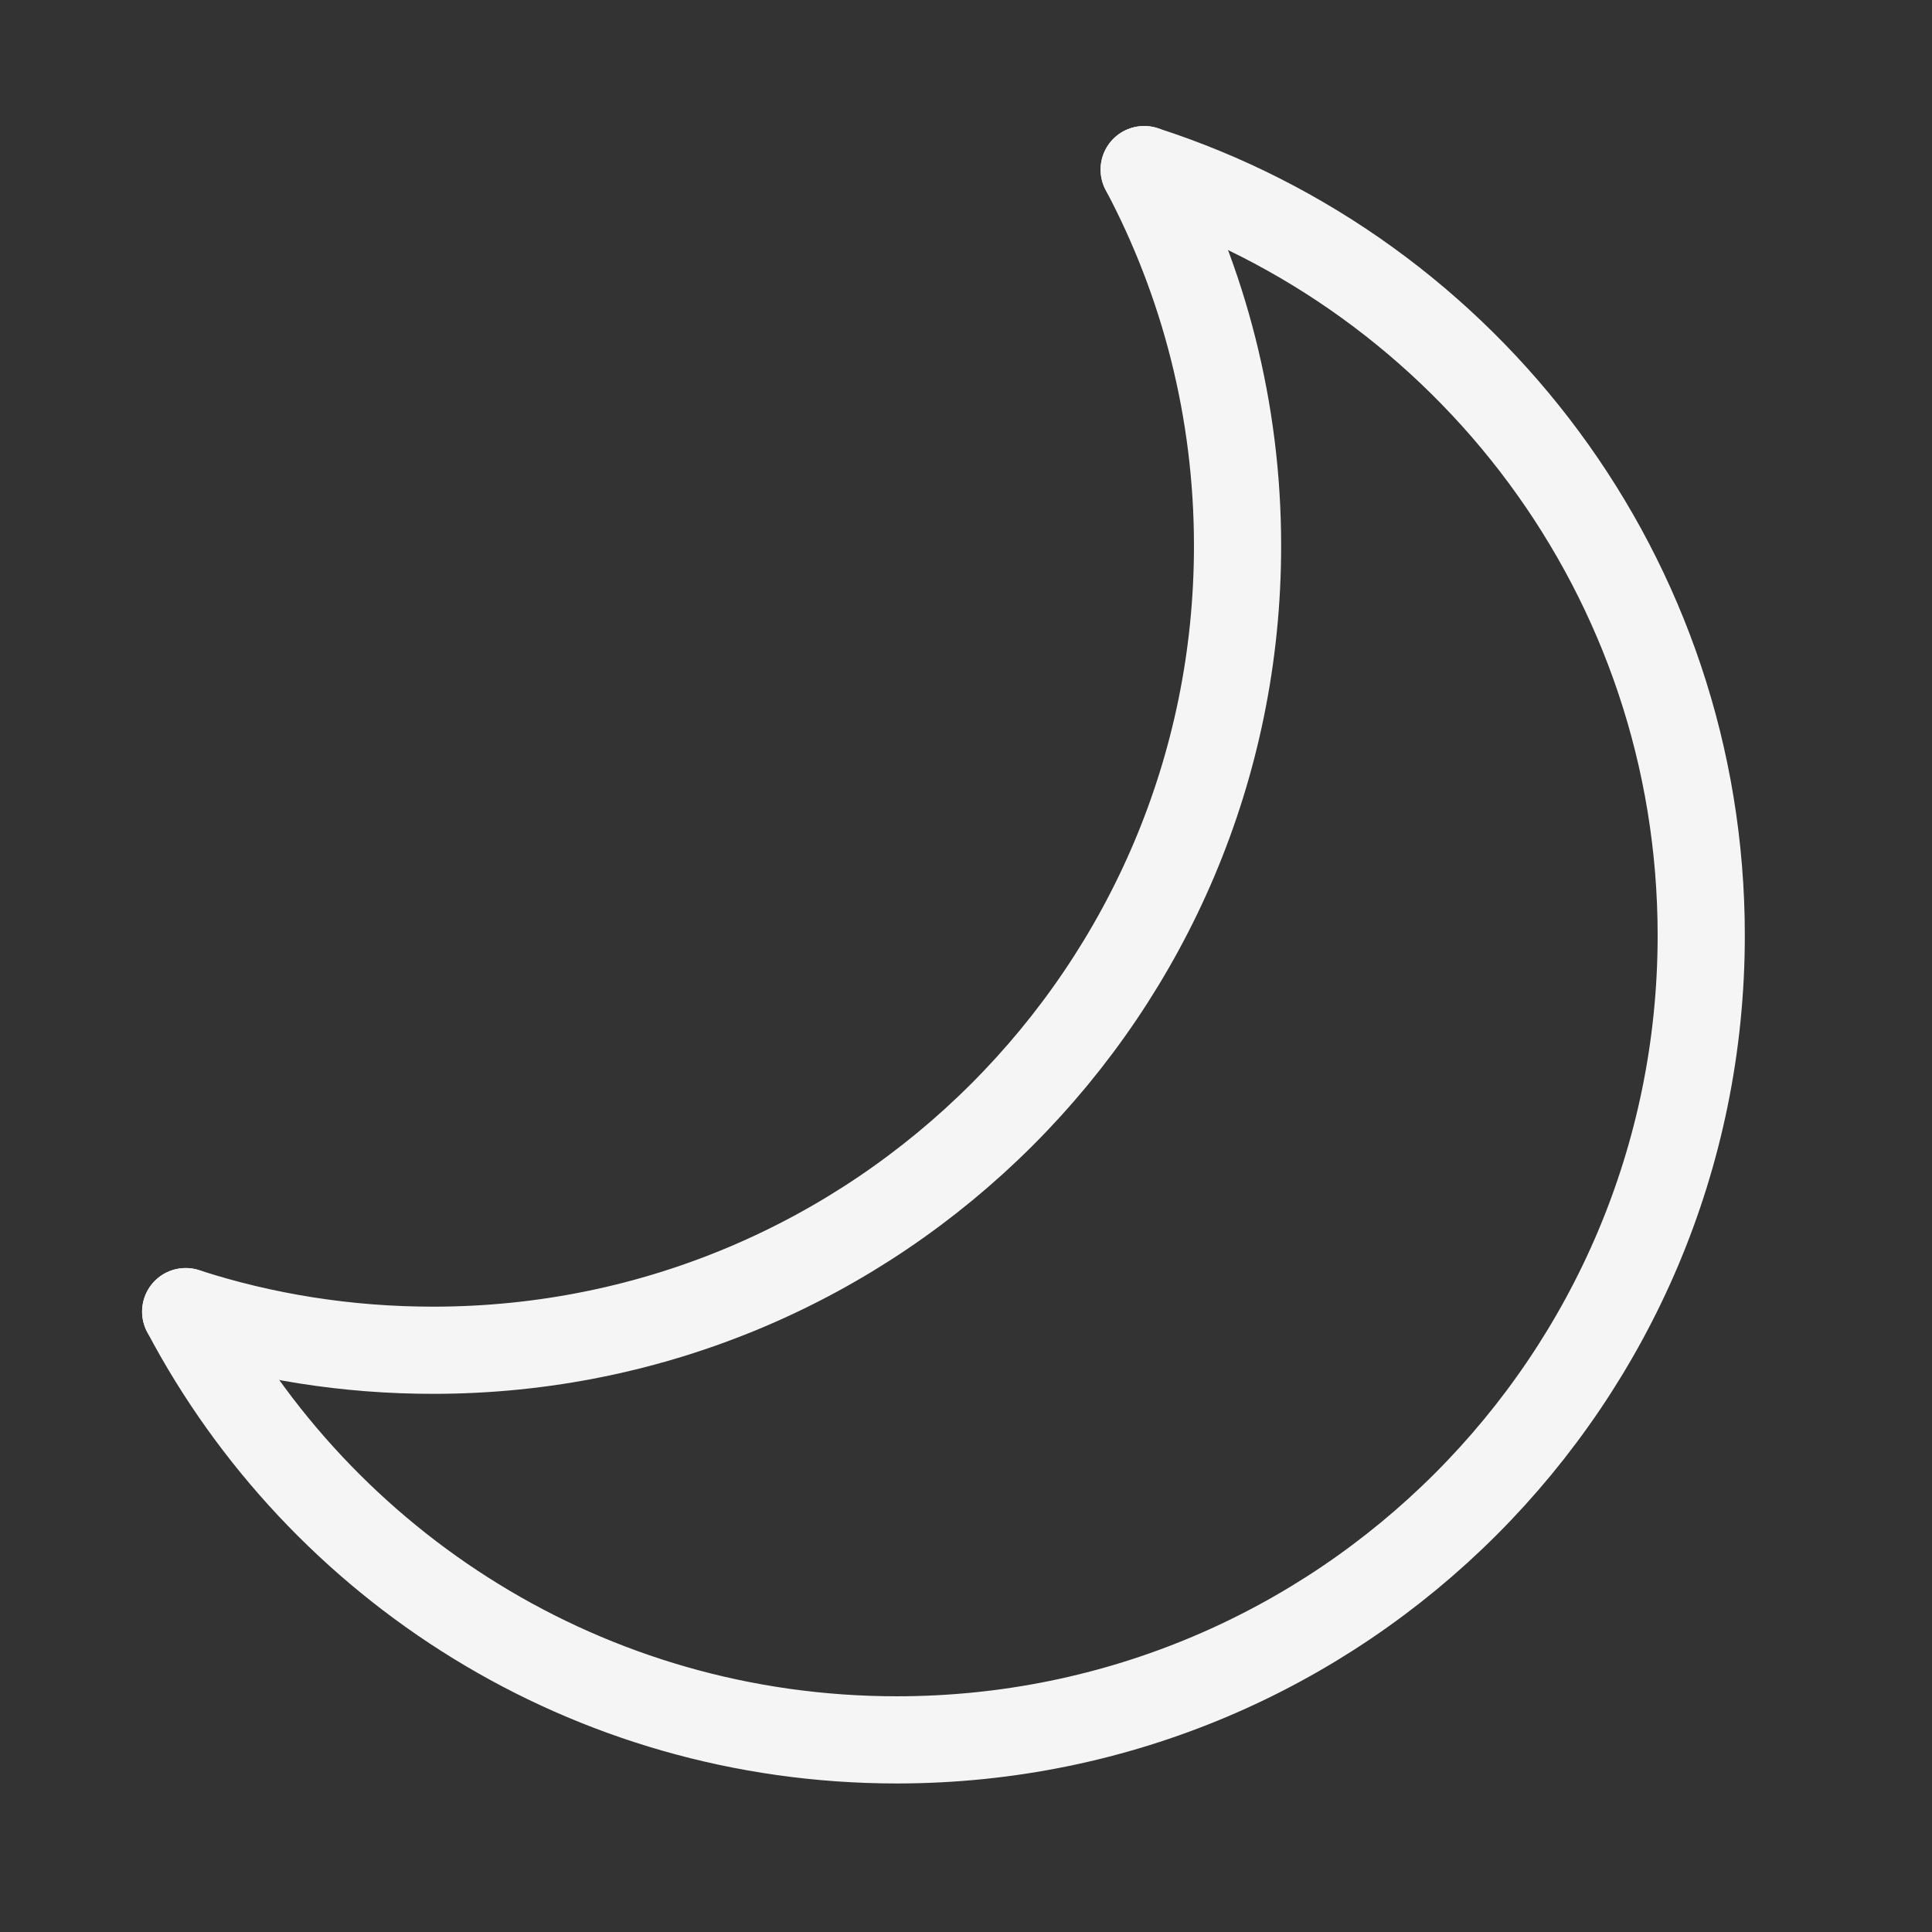 <?xml version="1.0" encoding="utf-8"?>
<!-- Generator: Adobe Illustrator 24.2.0, SVG Export Plug-In . SVG Version: 6.00 Build 0)  -->
<svg version="1.1" xmlns="http://www.w3.org/2000/svg" xmlns:xlink="http://www.w3.org/1999/xlink" x="0px" y="0px"
	 viewBox="0 0 360 360" style="enable-background:new 0 0 360 360;" xml:space="preserve">
<rect x="0" y="0" width="360" height="360" fill="#333333" stroke="none"/>
<style type="text/css">
	.st0{display:none;}
	.st1{display:inline;}
	.st2{fill:none;stroke:#FF5500;stroke-width:15.036;stroke-linecap:round;stroke-miterlimit:10;}
	.st3{fill:none;stroke:#f5f5f5;stroke-width:16.245;stroke-linecap:round;stroke-miterlimit:10;}
</style>
<g id="sun" class="st0">
	<g id="XMLID_1_" class="st1">
		<g>
		</g>
		<g>
			<polyline class="st2" points="134.6,76.7 133.5,35.9 156.8,70 			"/>
			<polyline class="st2" points="85,120 60.9,88.7 98.4,102.1 			"/>
			<polyline class="st2" points="70.5,185.1 33.1,174.1 70.6,163 			"/>
			<polyline class="st2" points="98,246.2 98,246.2 60.9,259.4 84.7,228.4 			"/>
			<polyline class="st2" points="156.4,278.7 156.4,278.7 133.5,312.2 134.6,272.1 134.6,272.1 			"/>
			<polyline class="st2" points="222.1,270.1 223.2,312.2 199.8,277.9 			"/>
			<polyline class="st2" points="269.4,225.1 295.8,259.4 255.4,245 255.4,245 			"/>
			<polyline class="st2" points="281.6,161.7 323.6,174.1 281.7,186.4 281.7,186.4 			"/>
			<polyline class="st2" points="255,103.2 295.8,88.7 269.2,123.3 			"/>
			<polyline class="st2" points="199.4,70.8 223.2,35.9 222.1,78.6 			"/>
			<path class="st2" d="M156.8,70c6.3-1.2,12.8-1.8,19.4-1.8c8,0,15.7,0.9,23.2,2.6"/>
			<path class="st2" d="M98.4,102.1c10.1-10.8,22.4-19.5,36.2-25.4"/>
			<path class="st2" d="M70.6,163c1.7-15.6,6.7-30.2,14.4-43"/>
			<path class="st2" d="M84.7,228.4c-7.7-12.9-12.6-27.6-14.2-43.3"/>
			<path class="st2" d="M134.6,272.1c-14-6-26.4-14.8-36.6-25.9"/>
			<path class="st2" d="M199.8,277.9c-7.6,1.7-15.5,2.6-23.6,2.6c-6.8,0-13.4-0.6-19.8-1.8"/>
			<path class="st2" d="M255.4,245c-9.3,10.4-20.6,19-33.3,25.1"/>
			<path class="st2" d="M281.7,186.4c-1.6,13.9-5.8,27-12.2,38.7v0"/>
			<path class="st2" d="M269.2,123.3c6.4,11.6,10.7,24.6,12.3,38.4"/>
			<path class="st2" d="M222.1,78.6c12.5,6,23.7,14.4,32.9,24.6"/>
		</g>
	</g>
</g>
<g id="moon">
	<g id="XMLID_2_">
		<g>
		</g>
		<g>
			<path class="st3" d="M213.2,31.6c60.2,19.4,103.8,76,103.8,142.7c0,82.8-67.1,149.9-149.9,149.9c-57.5,0-107.4-32.3-132.5-79.8"
				/>
			<path class="st3" d="M213.2,31.6c11.1,20.9,17.4,44.8,17.4,70.1c0,82.8-67.1,149.9-149.9,149.9c-16.1,0-31.6-2.5-46.1-7.2"/>
		</g>
	</g>
</g>
</svg>
